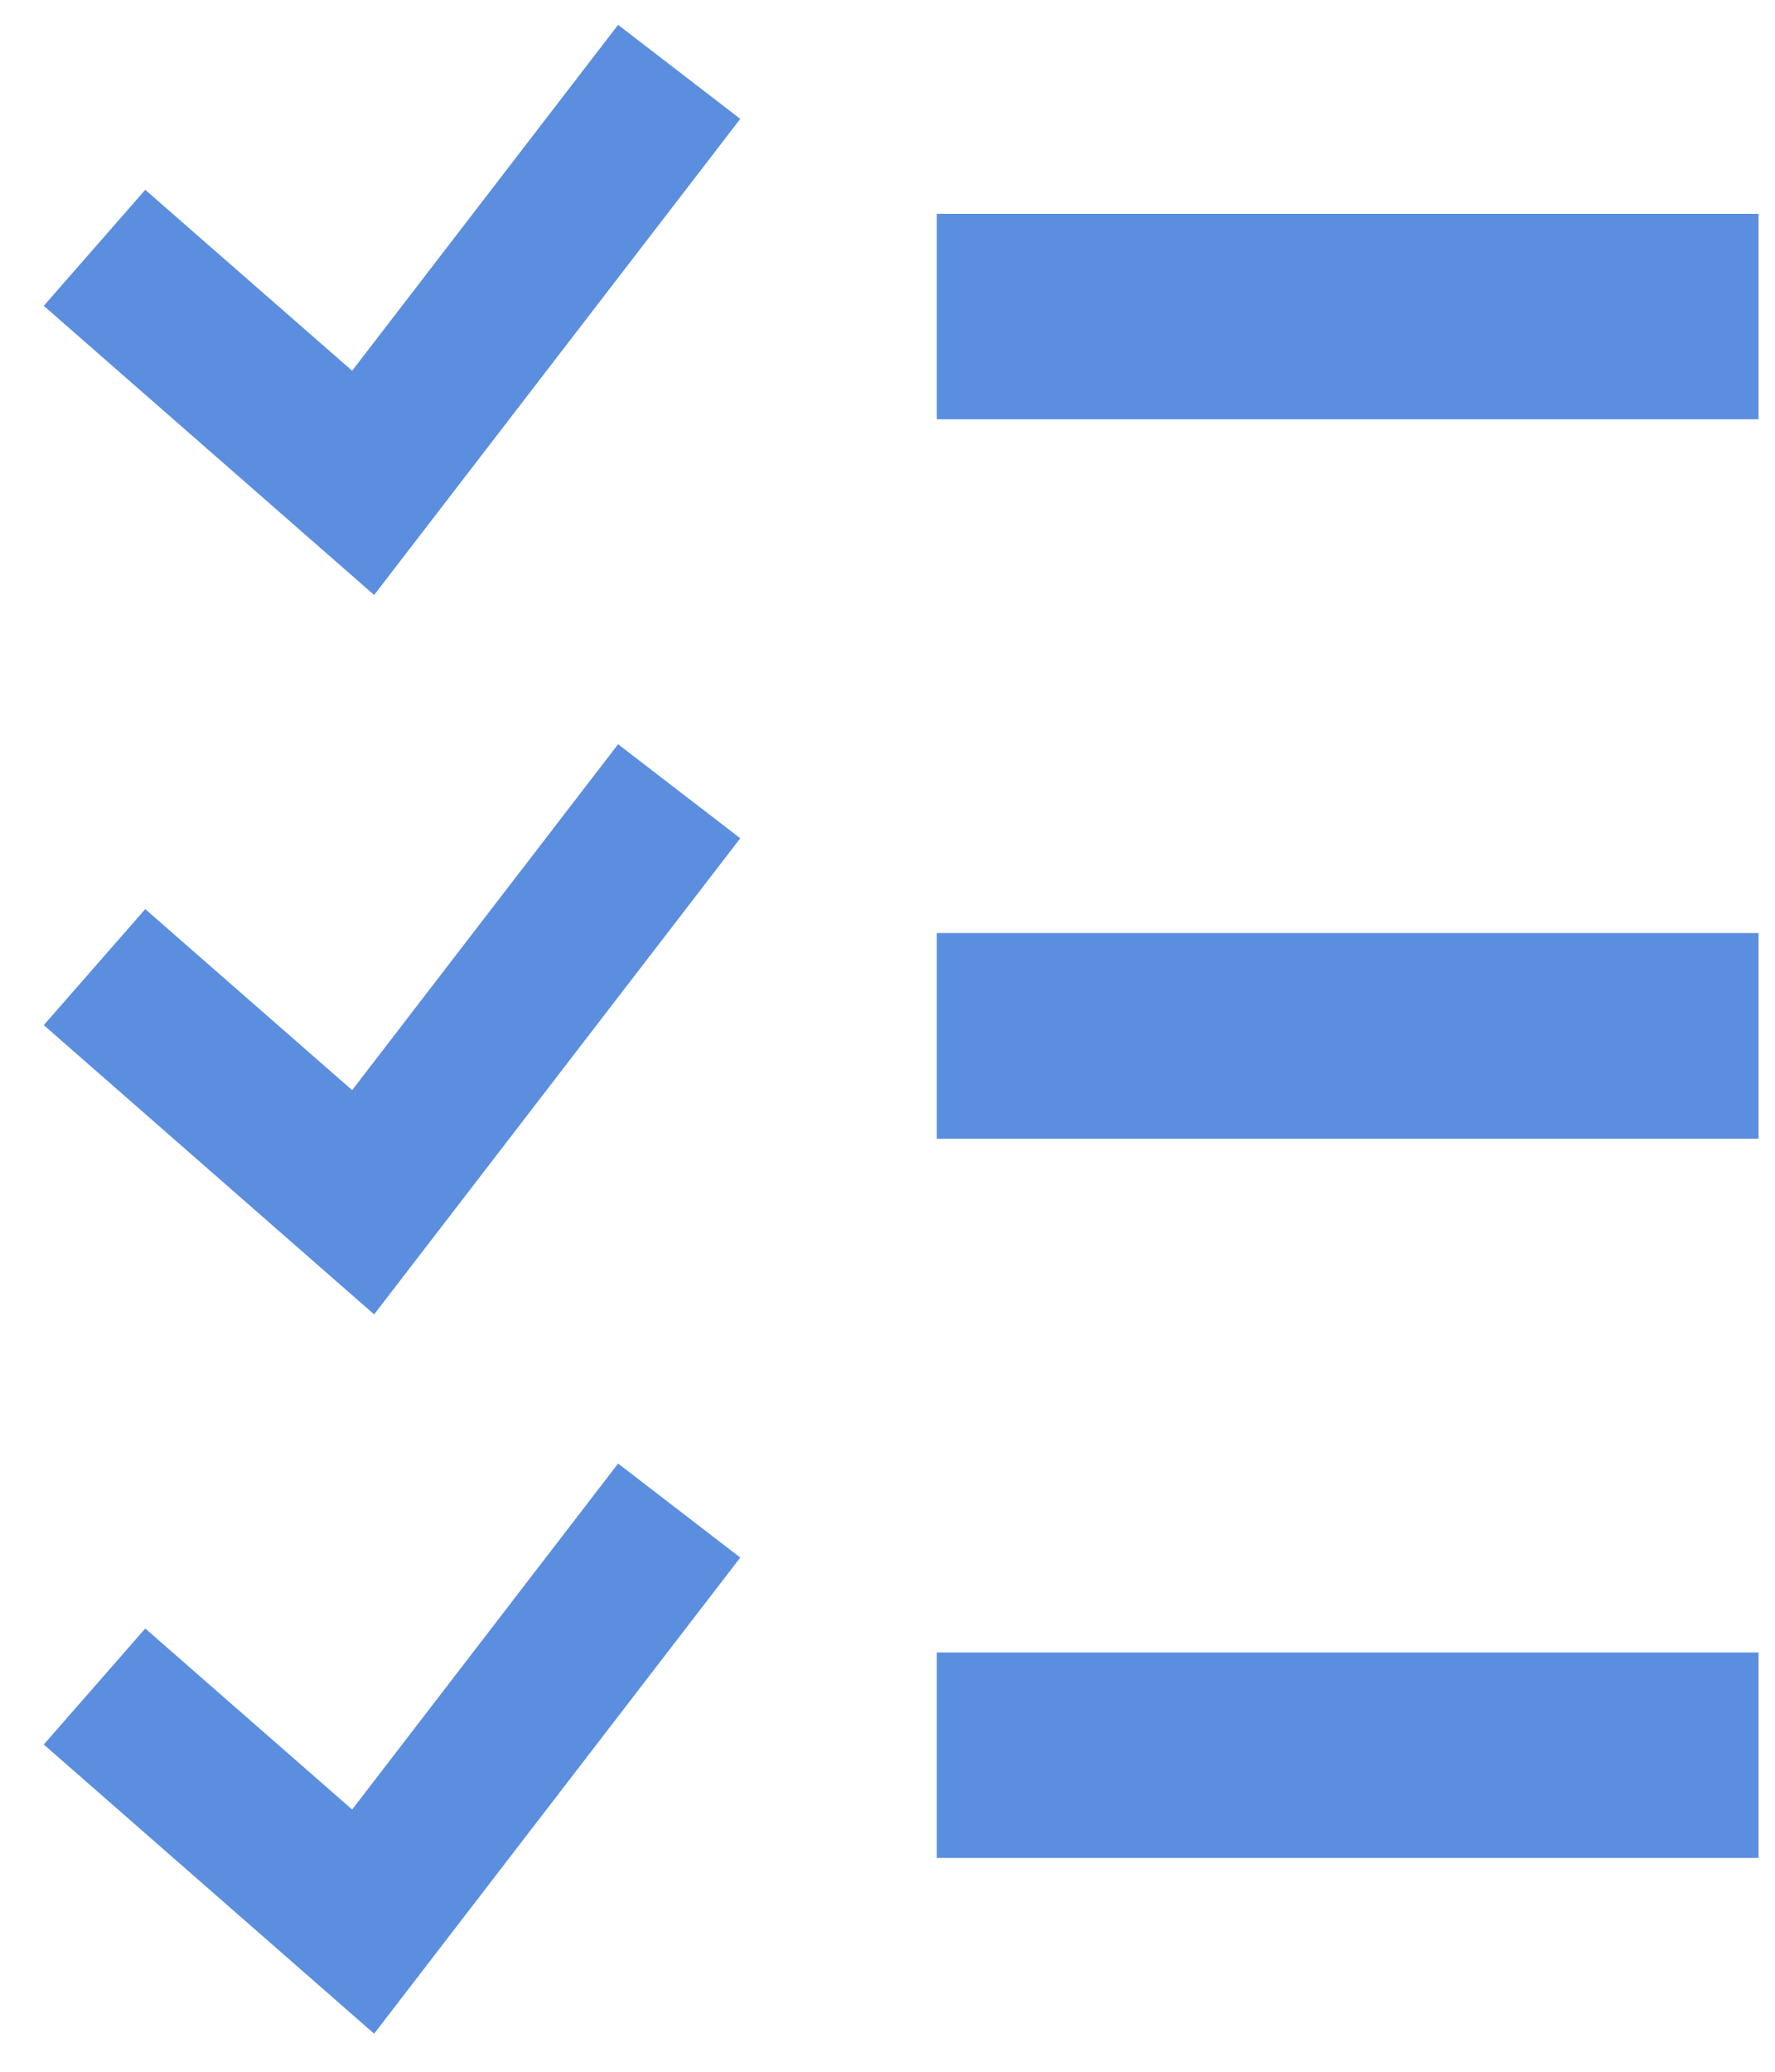<svg width="18" height="21" viewBox="0 0 18 21" fill="none" xmlns="http://www.w3.org/2000/svg">
<path fill-rule="evenodd" clip-rule="evenodd" d="M9.5 2.167H17.833V4.25H9.5V2.167ZM9.5 9.458H17.833V11.542H9.5V9.458ZM9.5 16.75H17.833V18.833H9.5V16.75ZM6.268 0.252L7.507 1.205L3.794 6.031L0.444 3.1L1.473 1.924L3.571 3.758L6.268 0.252ZM6.268 7.544L7.507 8.497L3.794 13.323L0.444 10.391L1.473 9.215L3.571 11.05L6.268 7.544ZM6.268 14.835L7.507 15.788L3.794 20.614L0.444 17.683L1.473 16.507L3.571 18.342L6.268 14.835Z" fill="#5B8EDF"/>
</svg>
